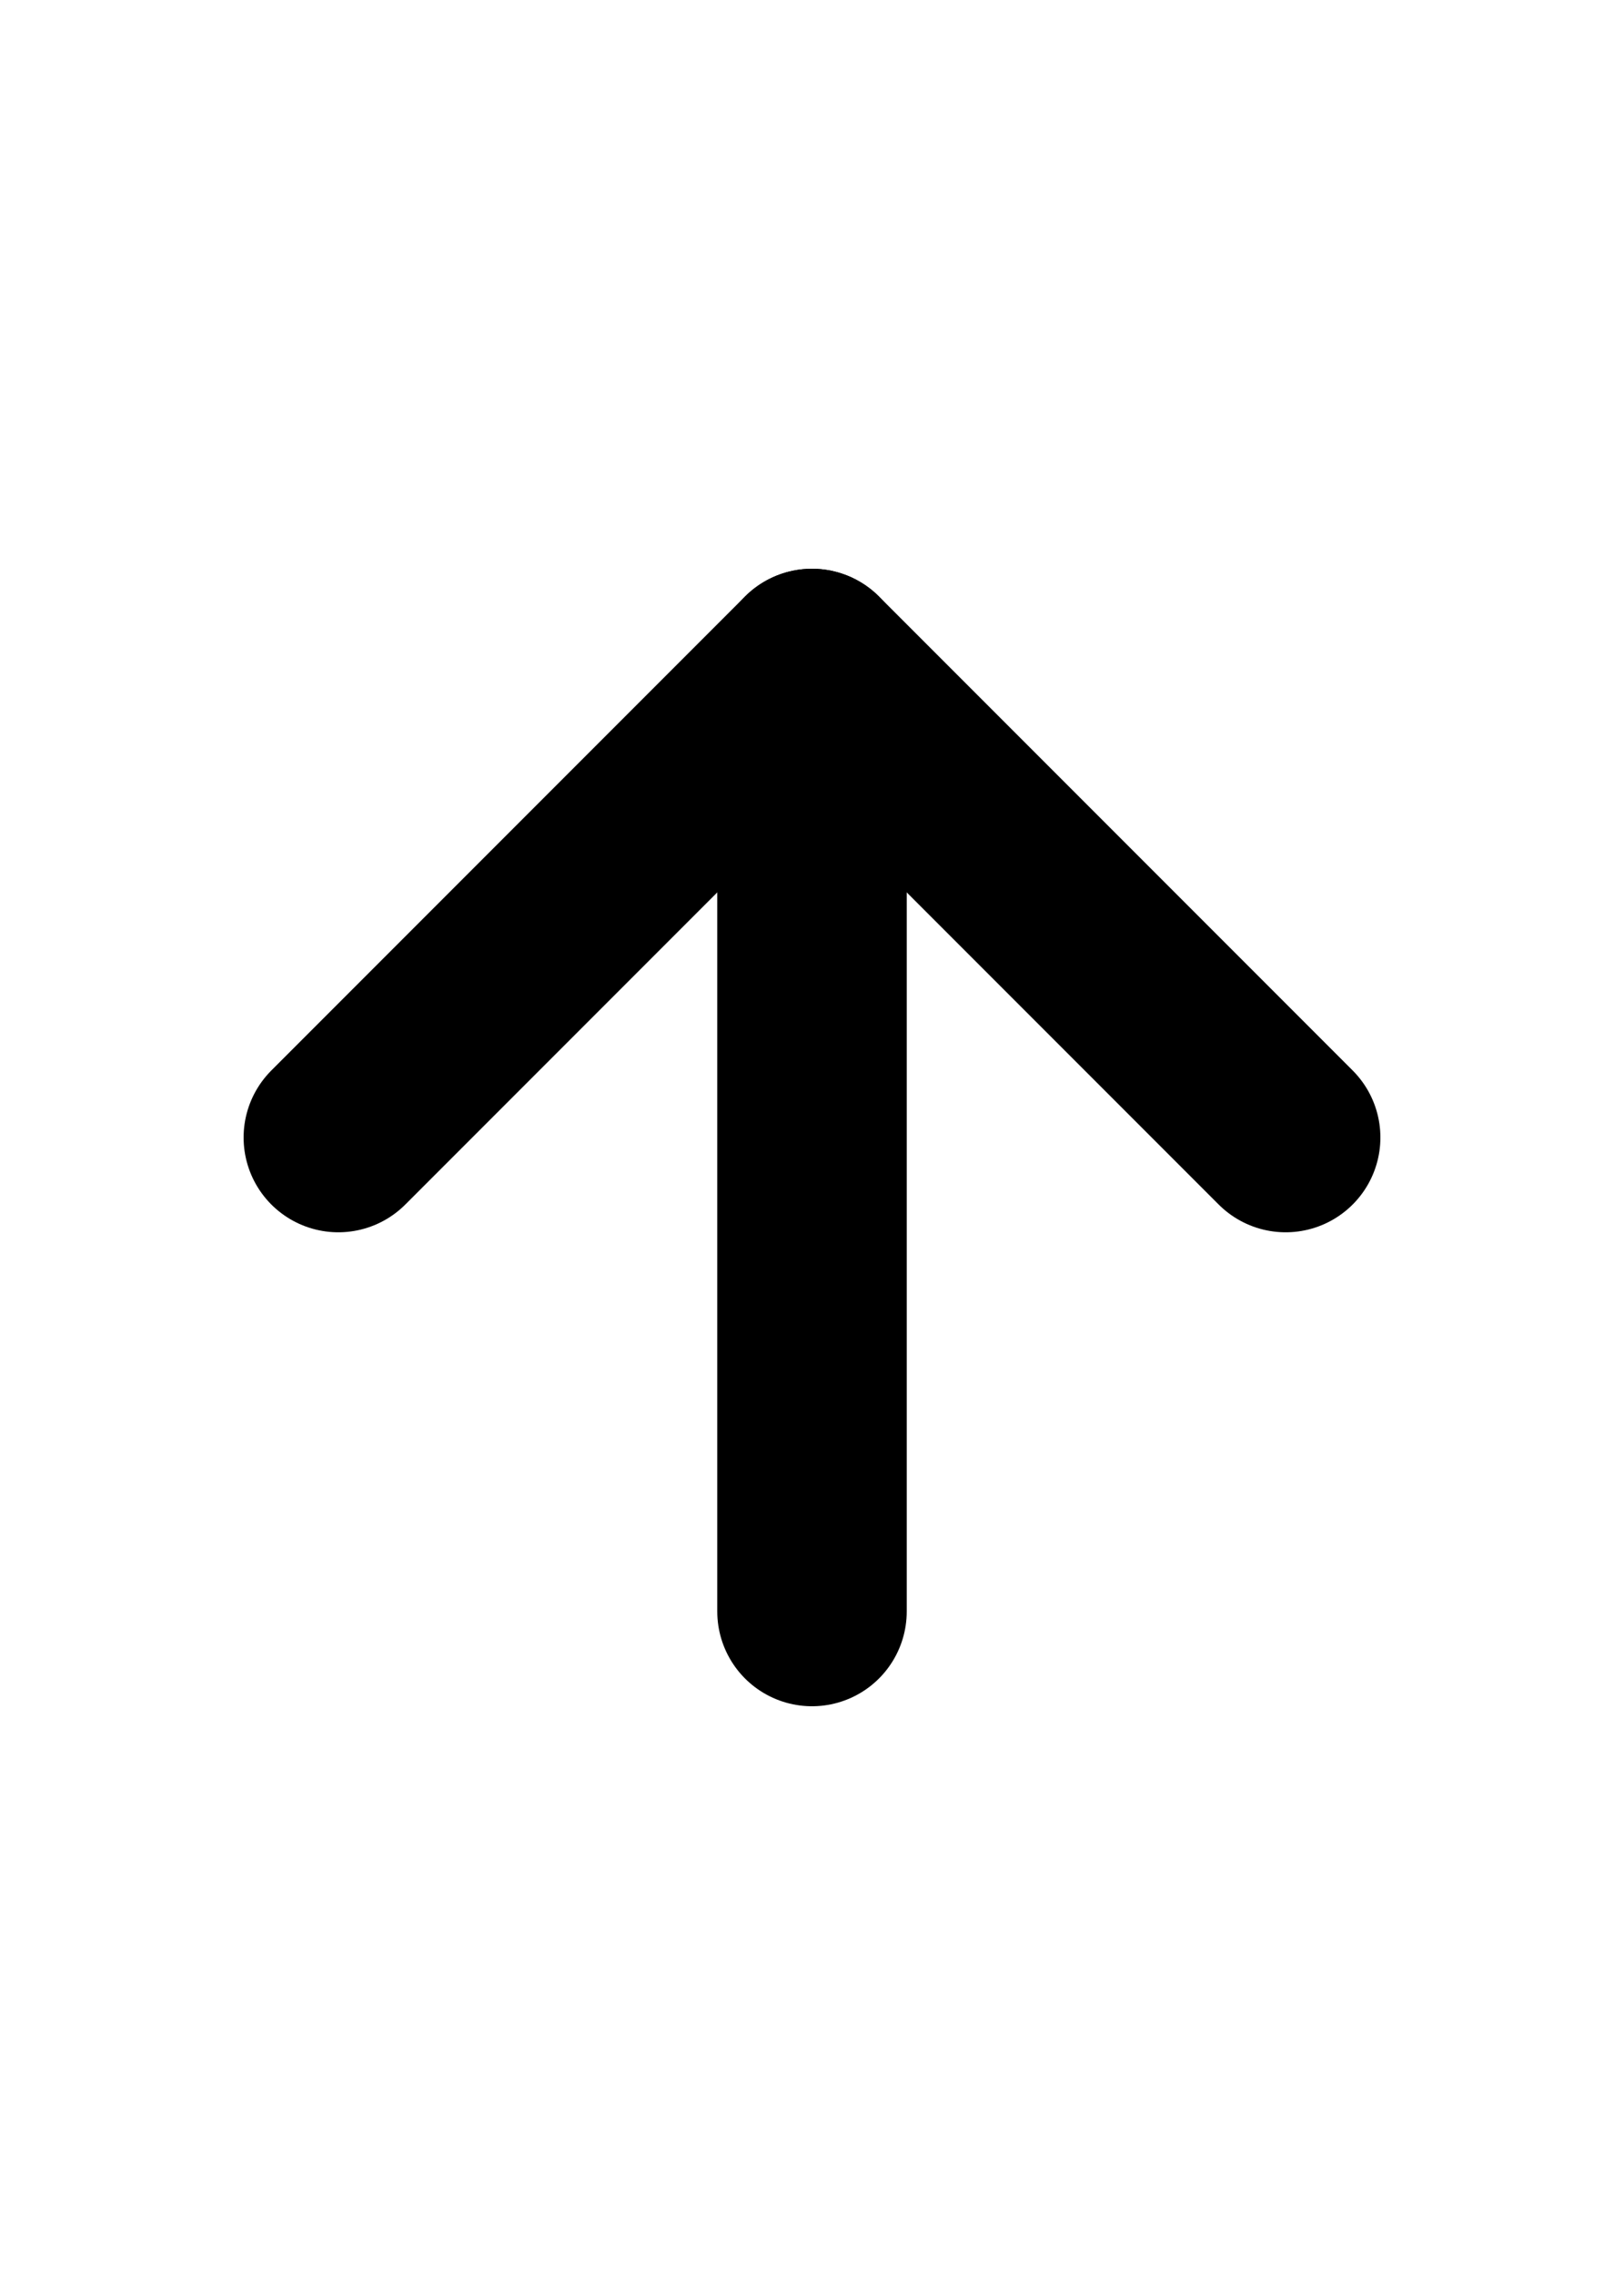 <svg width="20" height="28" viewBox="0 0 12 13" fill="none" xmlns="http://www.w3.org/2000/svg">
<path d="M6 10V3" stroke="currentColor" stroke-width="1.4" stroke-linecap="round" stroke-linejoin="round"/>
<path d="M2.5 6.5L6 3L9.5 6.5" stroke="currentColor" stroke-width="1.4" stroke-linecap="round" stroke-linejoin="round"/>
</svg>
